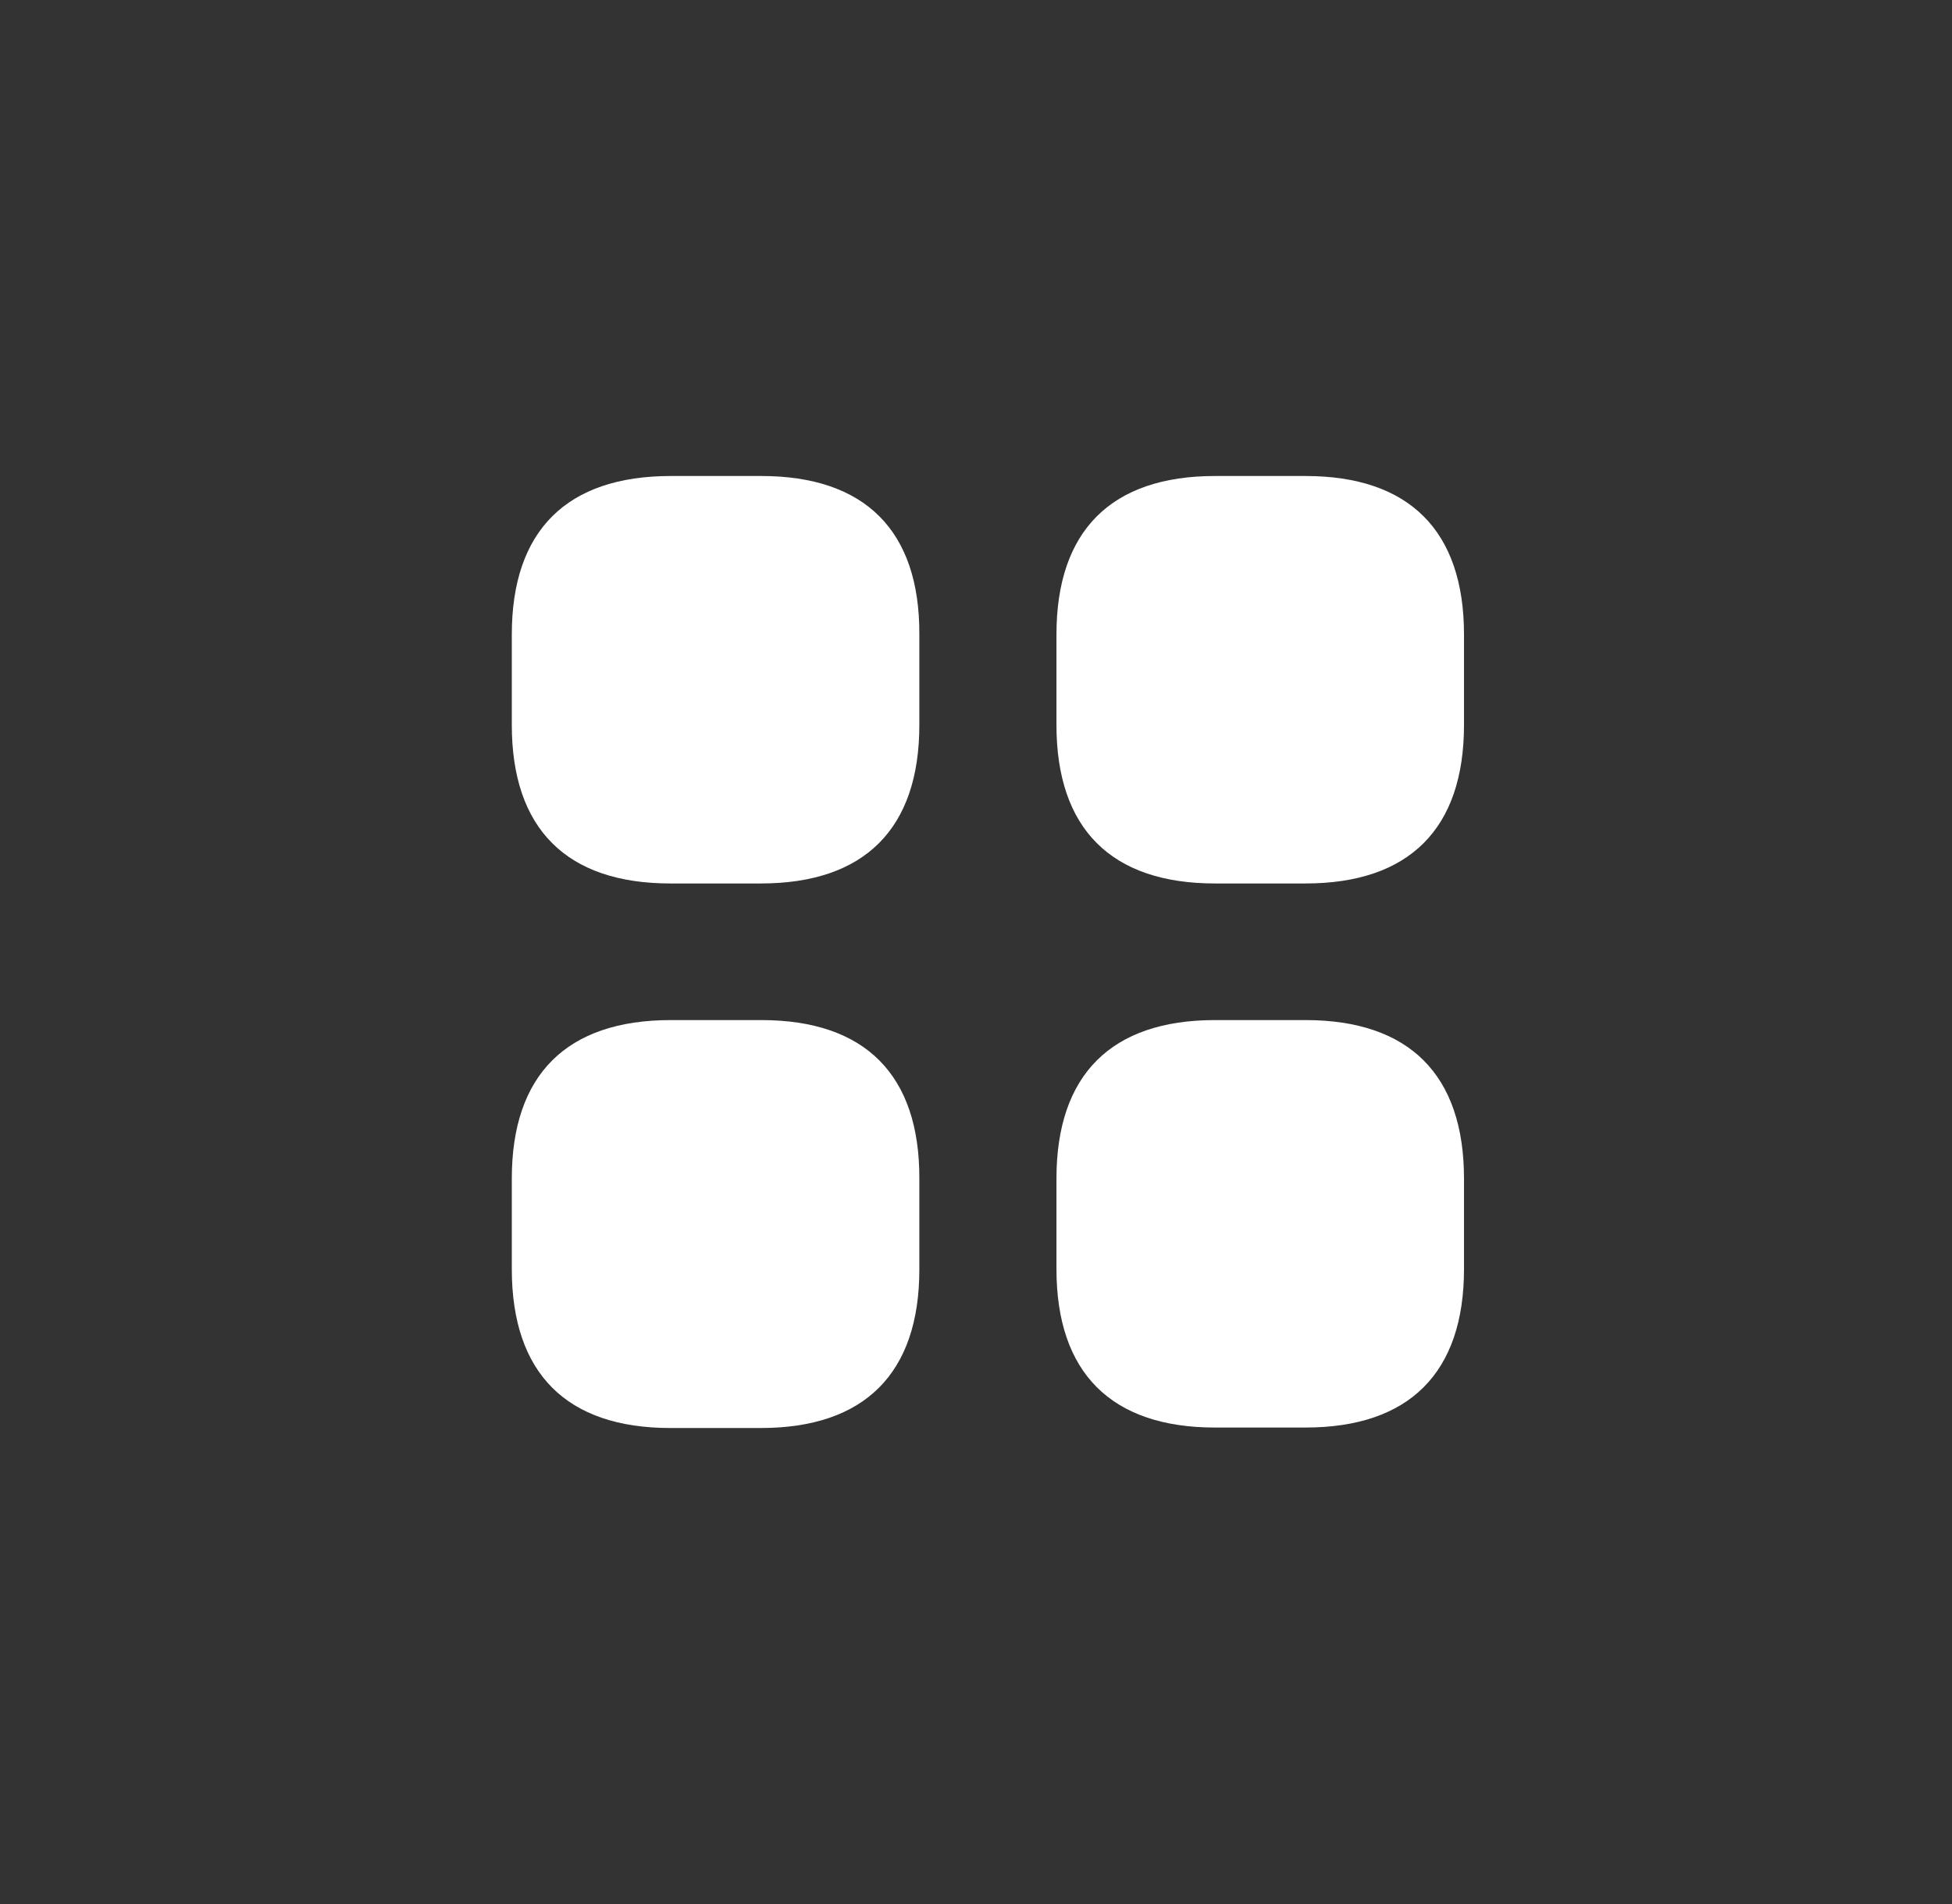 <svg width="41" height="40" viewBox="0 0 41 40" fill="none" xmlns="http://www.w3.org/2000/svg">
<rect x="0" y="0" width="41" height="40" fill="#333333" stroke="none"/>
<path d="M15.99 10H14.09C11.9 10 10.75 11.15 10.75 13.33V15.23C10.75 17.41 11.9 18.56 14.08 18.56H15.98C18.16 18.56 19.31 17.41 19.31 15.23V13.33C19.32 11.15 18.17 10 15.99 10Z" fill="white"/>
<path d="M27.42 10H25.52C23.34 10 22.19 11.15 22.19 13.33V15.23C22.19 17.41 23.34 18.56 25.52 18.56H27.42C29.6 18.56 30.75 17.41 30.75 15.23V13.33C30.75 11.15 29.6 10 27.42 10Z" fill="white"/>
<path d="M27.42 21.43H25.52C23.34 21.43 22.19 22.58 22.19 24.76V26.66C22.19 28.84 23.34 29.99 25.52 29.99H27.42C29.6 29.99 30.75 28.84 30.75 26.66V24.76C30.75 22.58 29.6 21.43 27.42 21.43Z" fill="white"/>
<path d="M15.99 21.43H14.09C11.9 21.43 10.75 22.58 10.75 24.76V26.66C10.75 28.85 11.9 30 14.08 30H15.98C18.16 30 19.31 28.85 19.31 26.67V24.77C19.32 22.58 18.17 21.43 15.99 21.43Z" fill="white"/>
</svg>
